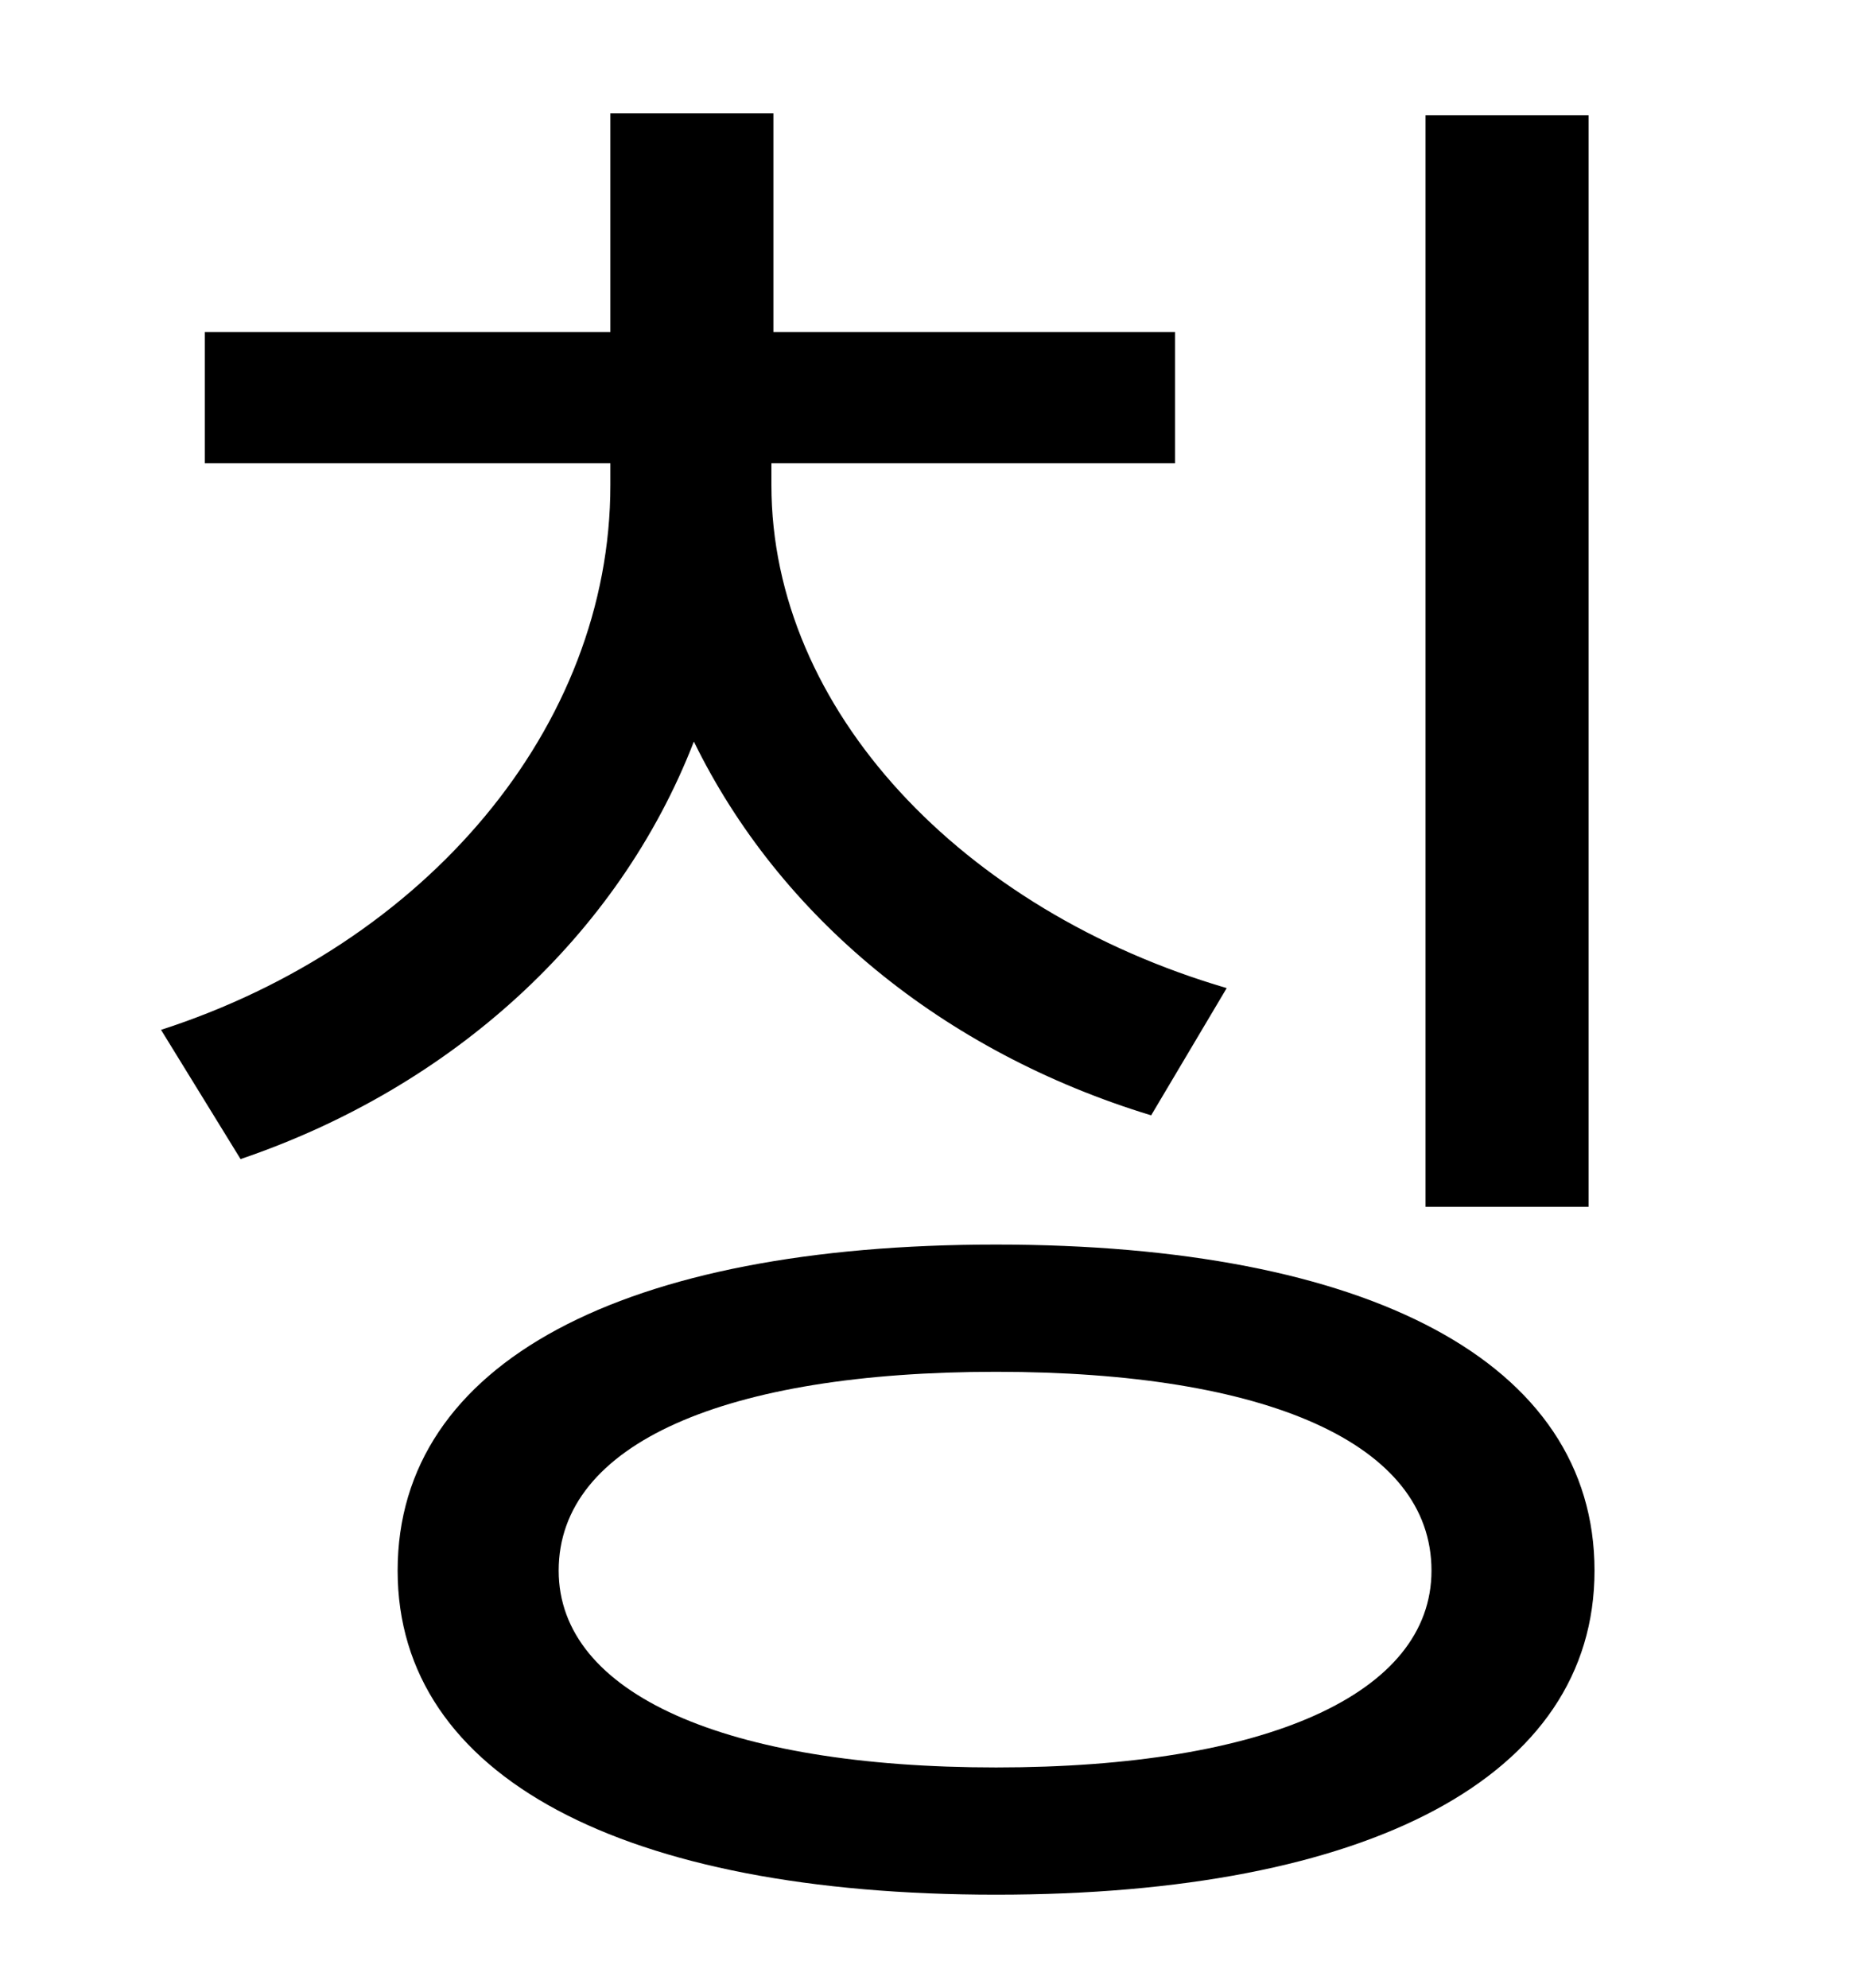<?xml version="1.0" standalone="no"?>
<!DOCTYPE svg PUBLIC "-//W3C//DTD SVG 1.1//EN" "http://www.w3.org/Graphics/SVG/1.1/DTD/svg11.dtd" >
<svg xmlns="http://www.w3.org/2000/svg" xmlns:xlink="http://www.w3.org/1999/xlink" version="1.1" viewBox="-10 0 930 1000">
   <path fill="currentColor"
d="M789 58v549h-82v-549h82zM607 497l-38 64c-105 -32 -187 -100 -230 -188c-38 98 -122 174 -228 210l-40 -65c133 -43 226 -152 226 -274v-11h-204v-66h204v-110h82v110h202v66h-203v11c0 113 96 214 229 253zM491 889c136 0 219 -37 219 -99c0 -64 -83 -100 -219 -100
s-220 36 -220 100c0 62 84 99 220 99zM491 626c187 0 301 59 301 164c0 104 -114 163 -301 163s-301 -59 -301 -163c0 -105 114 -164 301 -164z" />
</svg>
